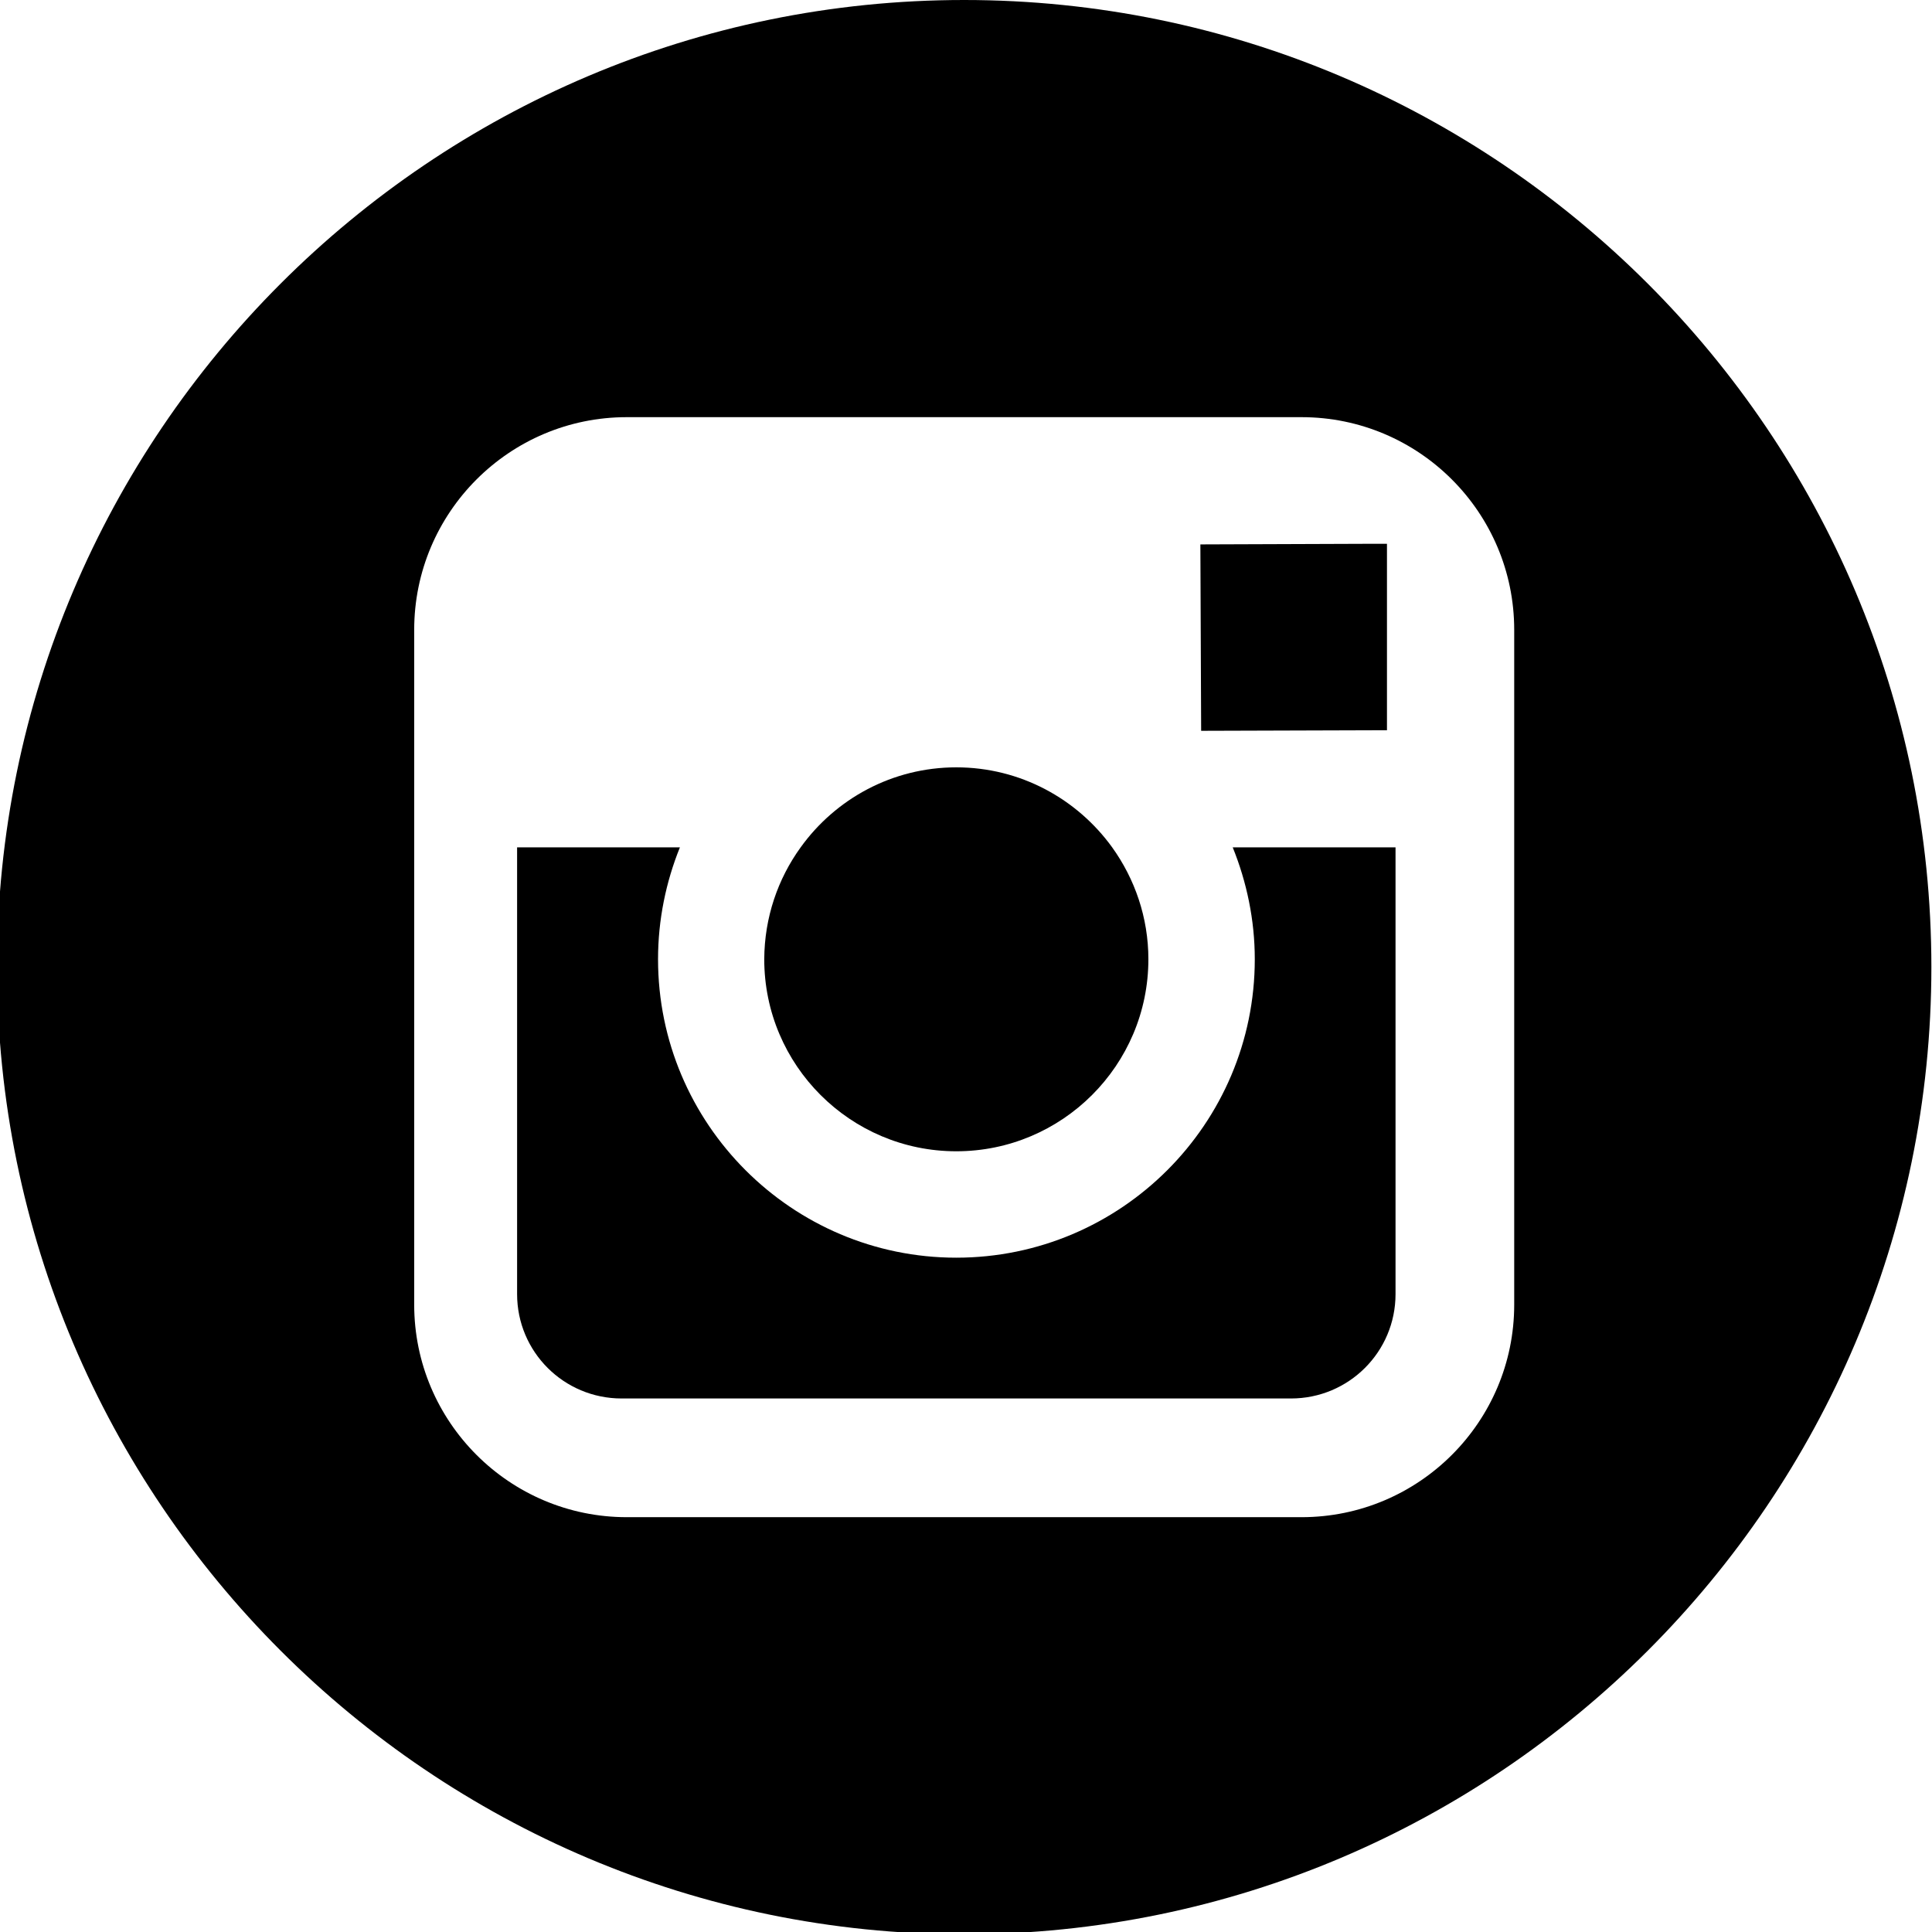 <?xml version="1.0" encoding="UTF-8"?>
<!DOCTYPE svg PUBLIC "-//W3C//DTD SVG 1.1//EN" "http://www.w3.org/Graphics/SVG/1.1/DTD/svg11.dtd">
<svg version="1.1" xmlns="http://www.w3.org/2000/svg" xmlns:xlink="http://www.w3.org/1999/xlink" x="0" y="0" width="612" height="612" viewBox="0, 0, 612, 612">
  <defs>
    <clipPath id="Clip_1">
      <path d="M0,-0 L616.074,-0 L616.074,617 L0,617 z"/>
    </clipPath>
  </defs>
  <g id="Layer_1">
    <path d="M302.925,364.691 C336.462,364.691 363.773,337.441 363.773,303.858 C363.773,290.639 359.473,278.399 352.298,268.408 C341.236,253.108 323.258,243.071 302.925,243.071 C282.667,243.071 264.675,253.047 253.628,268.408 C246.391,278.399 242.153,290.639 242.092,303.858 C242.092,337.441 269.402,364.691 302.925,364.691 z M302.925,364.691" fill="#000000"/>
    <g clip-path="url(#Clip_1)">
      <path d="M439.35,231.313 L439.35,172.266 L431.638,172.266 L380.242,172.451 L380.488,231.498 z M439.35,231.313" fill="#000000"/>
      <path d="M305.4,-0 C136.511,-0 -0.926,137.452 -0.926,306.34 C-0.926,475.291 136.511,612.727 305.4,612.727 C474.35,612.727 611.802,475.291 611.802,306.34 C611.802,137.452 474.35,-0 305.4,-0 z M479.656,270.601 L479.656,413.282 C479.656,450.41 449.469,480.597 412.295,480.597 L198.52,480.597 C161.392,480.597 131.205,450.41 131.205,413.282 L131.205,199.507 C131.205,162.333 161.392,132.146 198.52,132.146 L412.295,132.146 C449.469,132.146 479.656,162.333 479.656,199.507 z M479.656,270.601" fill="#000000"/>
    </g>
    <path d="M397.479,303.858 C397.479,355.97 355.113,398.397 302.925,398.397 C250.813,398.397 208.447,355.97 208.447,303.858 C208.447,291.358 210.956,279.347 215.378,268.408 L163.802,268.408 L163.802,409.933 C163.802,428.232 178.612,442.996 196.911,442.996 L408.954,442.996 C427.237,442.996 442.063,428.232 442.063,409.933 L442.063,268.408 L390.486,268.408 C394.908,279.347 397.479,291.358 397.479,303.858 z M397.479,303.858" fill="#000000"/>
  </g>
</svg>
